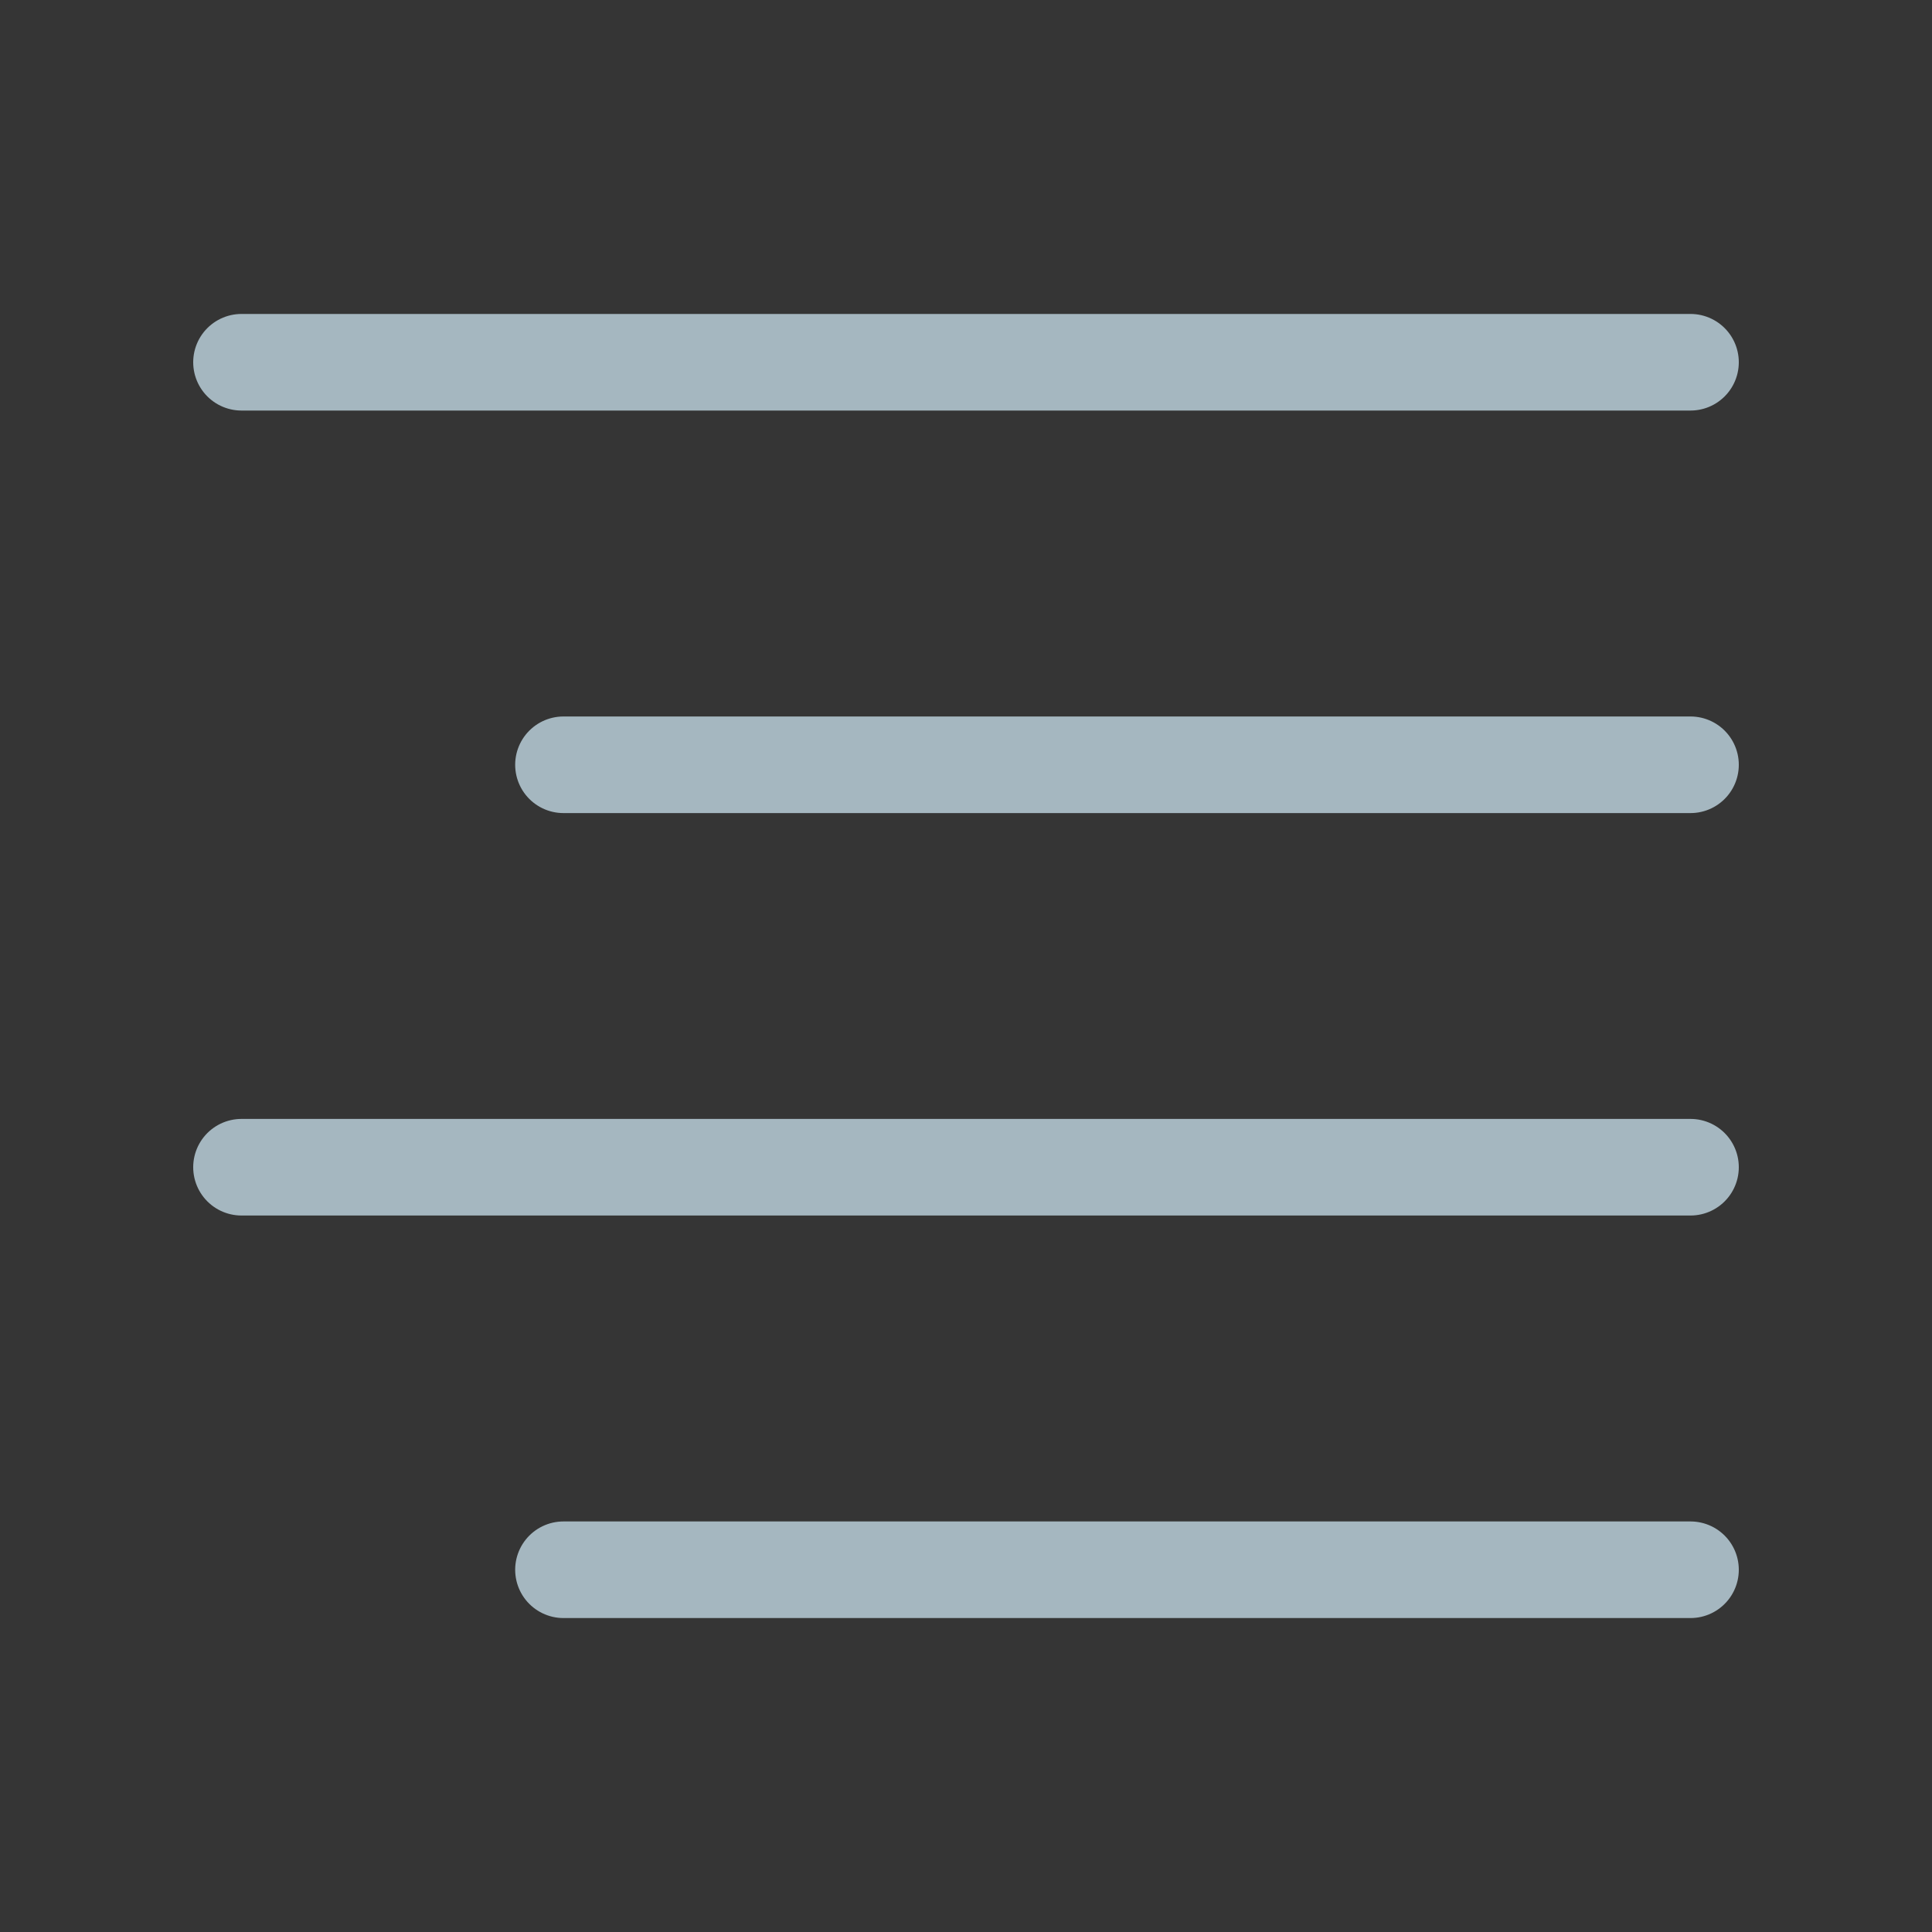 <?xml version="1.0" encoding="UTF-8"?>
<svg width="20px" height="20px" viewBox="0 0 20 20" version="1.1" xmlns="http://www.w3.org/2000/svg" xmlns:xlink="http://www.w3.org/1999/xlink">
    <rect x="0" y="0" width="20" height="20" fill="#333333" stroke="none"/>
    <title>align-text-right</title>
    <g id="Page-1" stroke="none" stroke-width="1" fill="none" fill-rule="evenodd">
        <g id="align-text-right">
            <rect id="Rectangle" fill-opacity="0.01" fill="#FFFFFF" fill-rule="nonzero" x="0" y="0" width="20" height="20"></rect>
            <line x1="17.5" y1="3.75" x2="2.5" y2="3.75" id="Path" stroke="#A5B7C0" stroke-linecap="round" stroke-linejoin="round"></line>
            <line x1="17.5" y1="7.917" x2="5.833" y2="7.917" id="Path" stroke="#A5B7C0" stroke-linecap="round" stroke-linejoin="round"></line>
            <line x1="17.5" y1="12.083" x2="2.5" y2="12.083" id="Path" stroke="#A5B7C0" stroke-linecap="round" stroke-linejoin="round"></line>
            <line x1="17.5" y1="16.25" x2="5.833" y2="16.25" id="Path" stroke="#A5B7C0" stroke-linecap="round" stroke-linejoin="round"></line>
        </g>
    </g>
</svg>